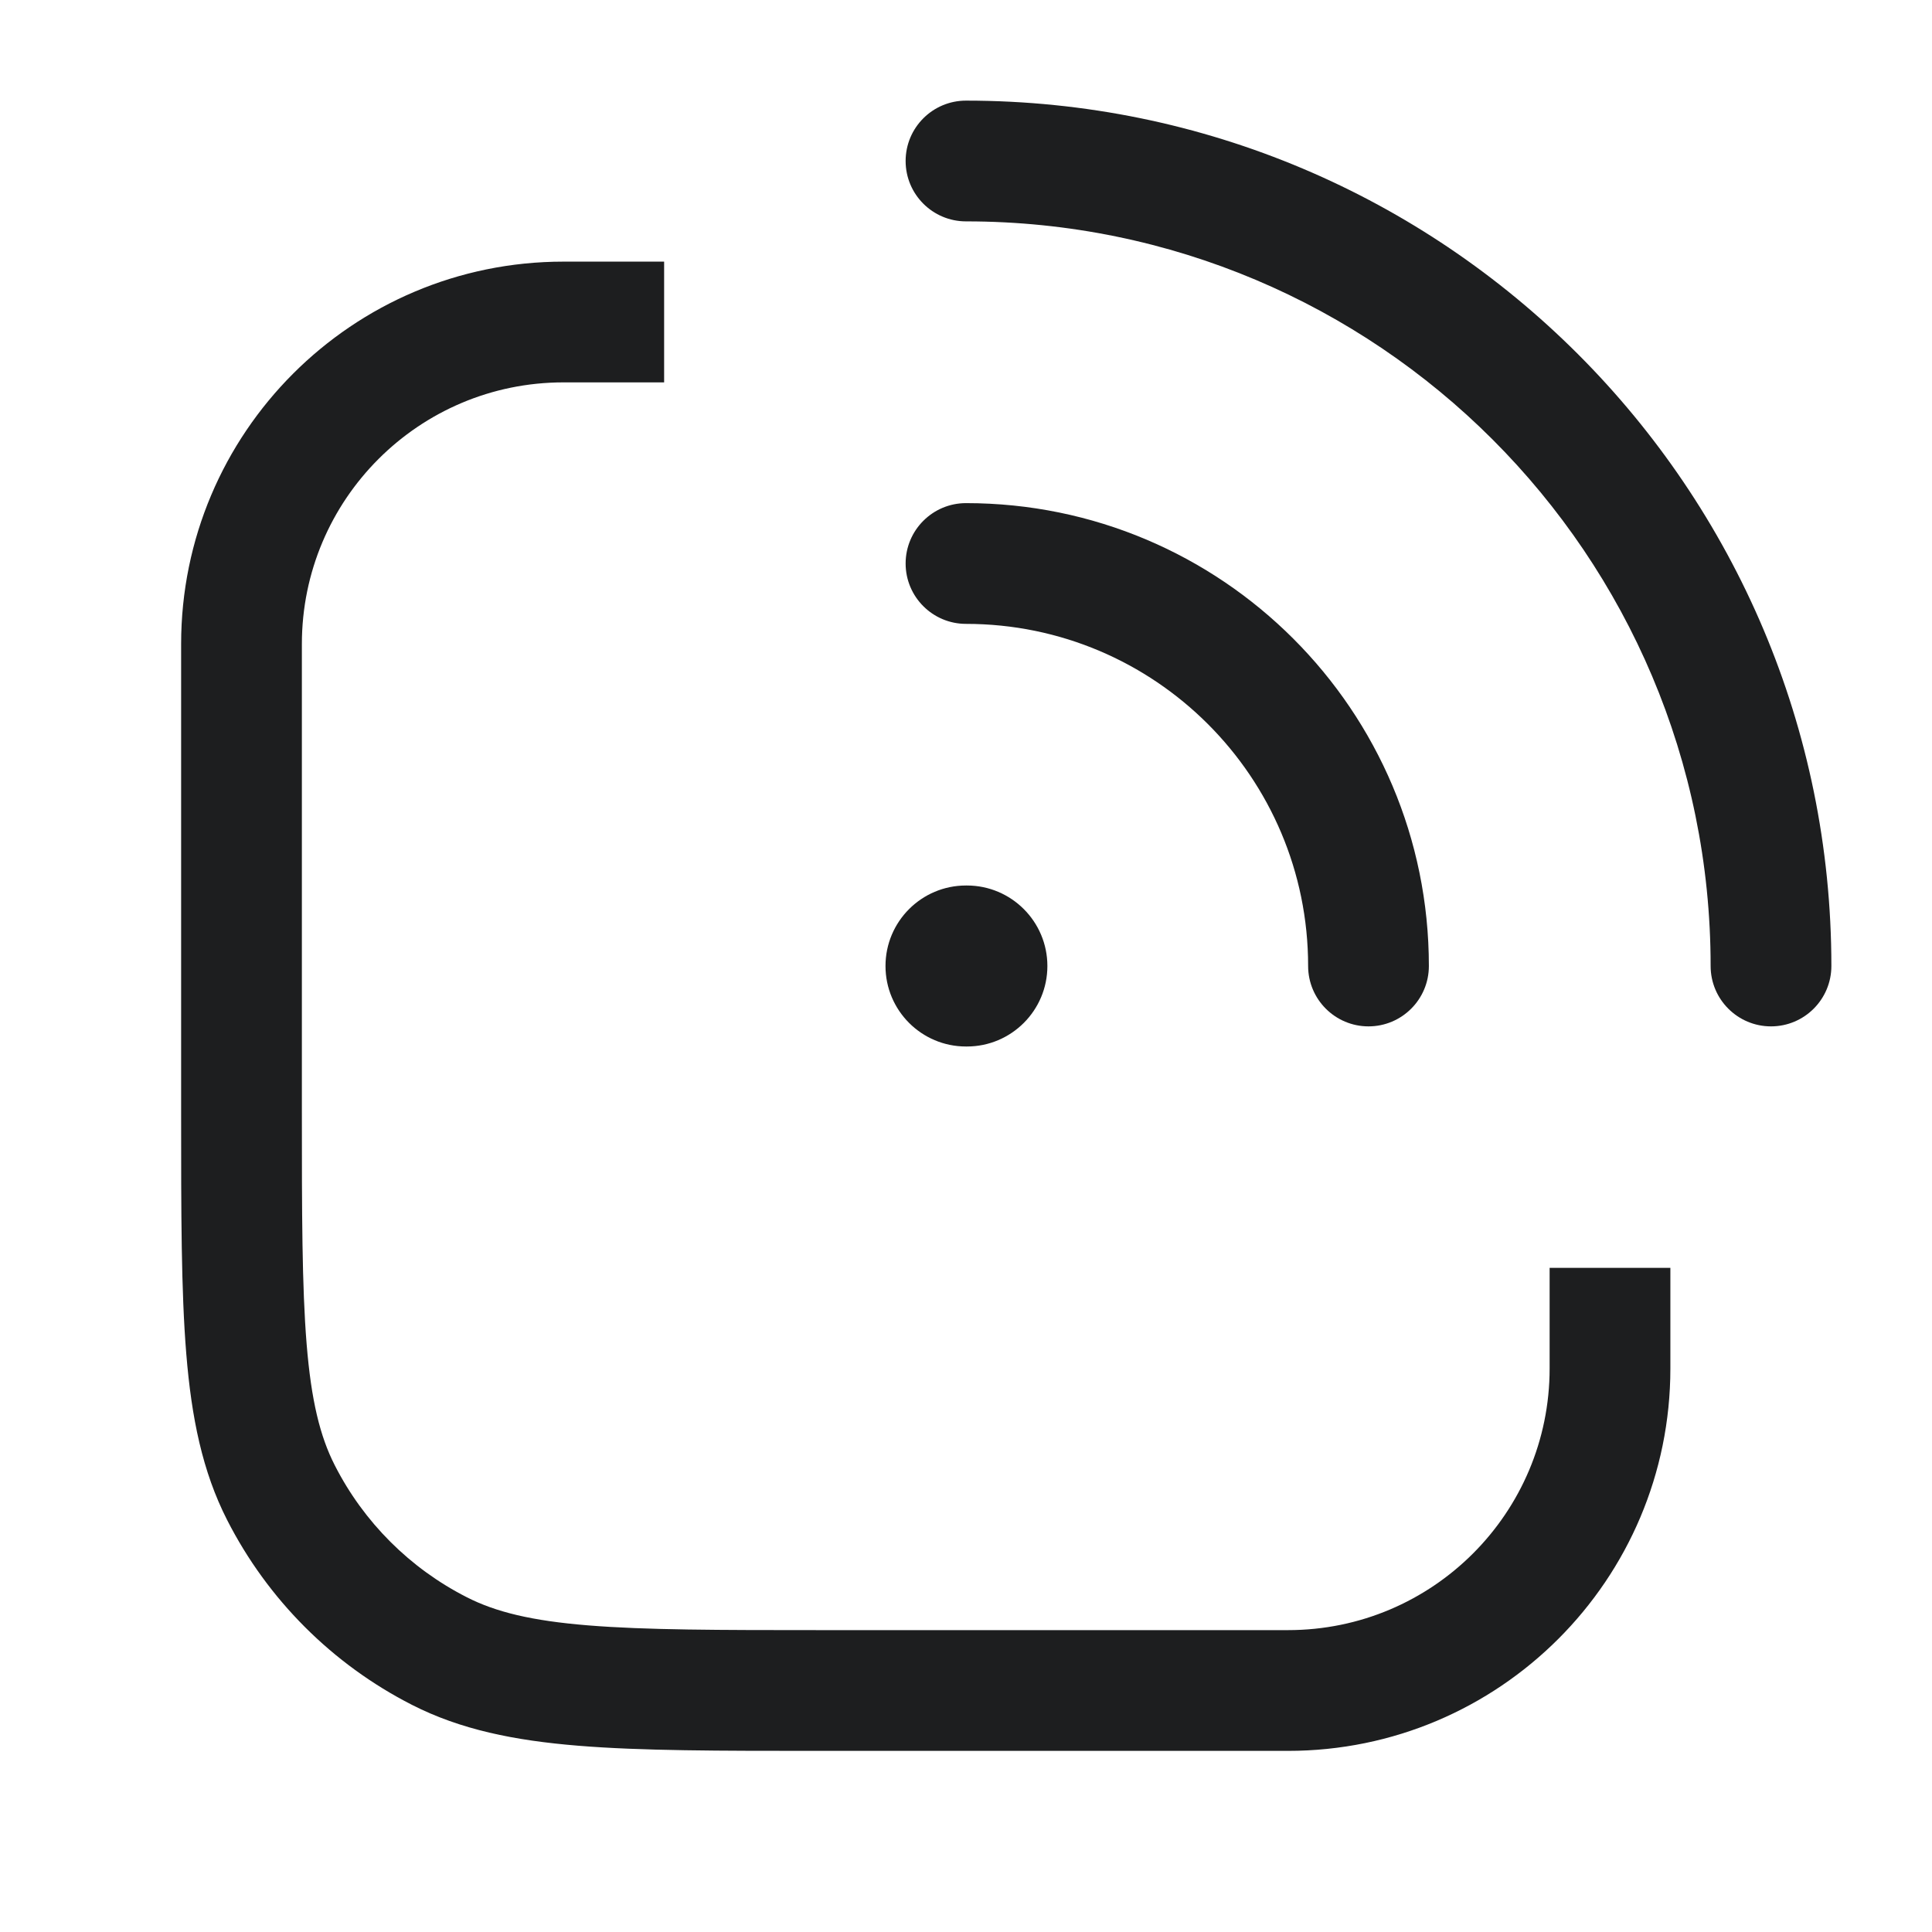 <svg width="24" height="24" viewBox="0 0 24 24" fill="none" xmlns="http://www.w3.org/2000/svg">
<path fill-rule="evenodd" clip-rule="evenodd" d="M12 1.25C11.586 1.25 11.25 1.586 11.25 2C11.25 2.414 11.586 2.75 12 2.75C17.109 2.75 21.25 6.891 21.25 12C21.25 12.414 21.586 12.75 22 12.75C22.414 12.75 22.75 12.414 22.75 12C22.75 6.063 17.937 1.25 12 1.25ZM10.2 20.25C8.928 20.25 8.018 20.249 7.306 20.191C6.602 20.134 6.156 20.024 5.798 19.841C5.092 19.482 4.518 18.908 4.159 18.203C3.976 17.845 3.866 17.398 3.809 16.695C3.751 15.982 3.75 15.072 3.75 13.8L3.75 8C3.75 6.205 5.205 4.75 7 4.75H7.5H8.25V3.25H7.5H7C4.377 3.25 2.25 5.377 2.25 8L2.25 13.8V13.833C2.25 15.065 2.25 16.036 2.314 16.817C2.379 17.613 2.514 18.279 2.822 18.883C3.326 19.871 4.129 20.674 5.117 21.178C5.721 21.486 6.387 21.621 7.183 21.686C7.964 21.75 8.935 21.75 10.167 21.75H10.2L16 21.75C18.623 21.75 20.75 19.623 20.75 17V17V16.5V15.75H19.25V16.5V17C19.25 18.795 17.795 20.25 16 20.25L10.2 20.25ZM12 11C11.448 11 11 11.448 11 12C11 12.552 11.448 13 12 13H12.011C12.563 13 13.011 12.552 13.011 12C13.011 11.448 12.563 11 12.011 11H12ZM11.25 7C11.25 6.586 11.586 6.25 12 6.25C15.176 6.25 17.75 8.824 17.75 12C17.75 12.414 17.414 12.75 17 12.75C16.586 12.75 16.25 12.414 16.25 12C16.25 9.653 14.347 7.75 12 7.75C11.586 7.75 11.25 7.414 11.25 7Z" fill="#1D1E1F"/>
</svg>
